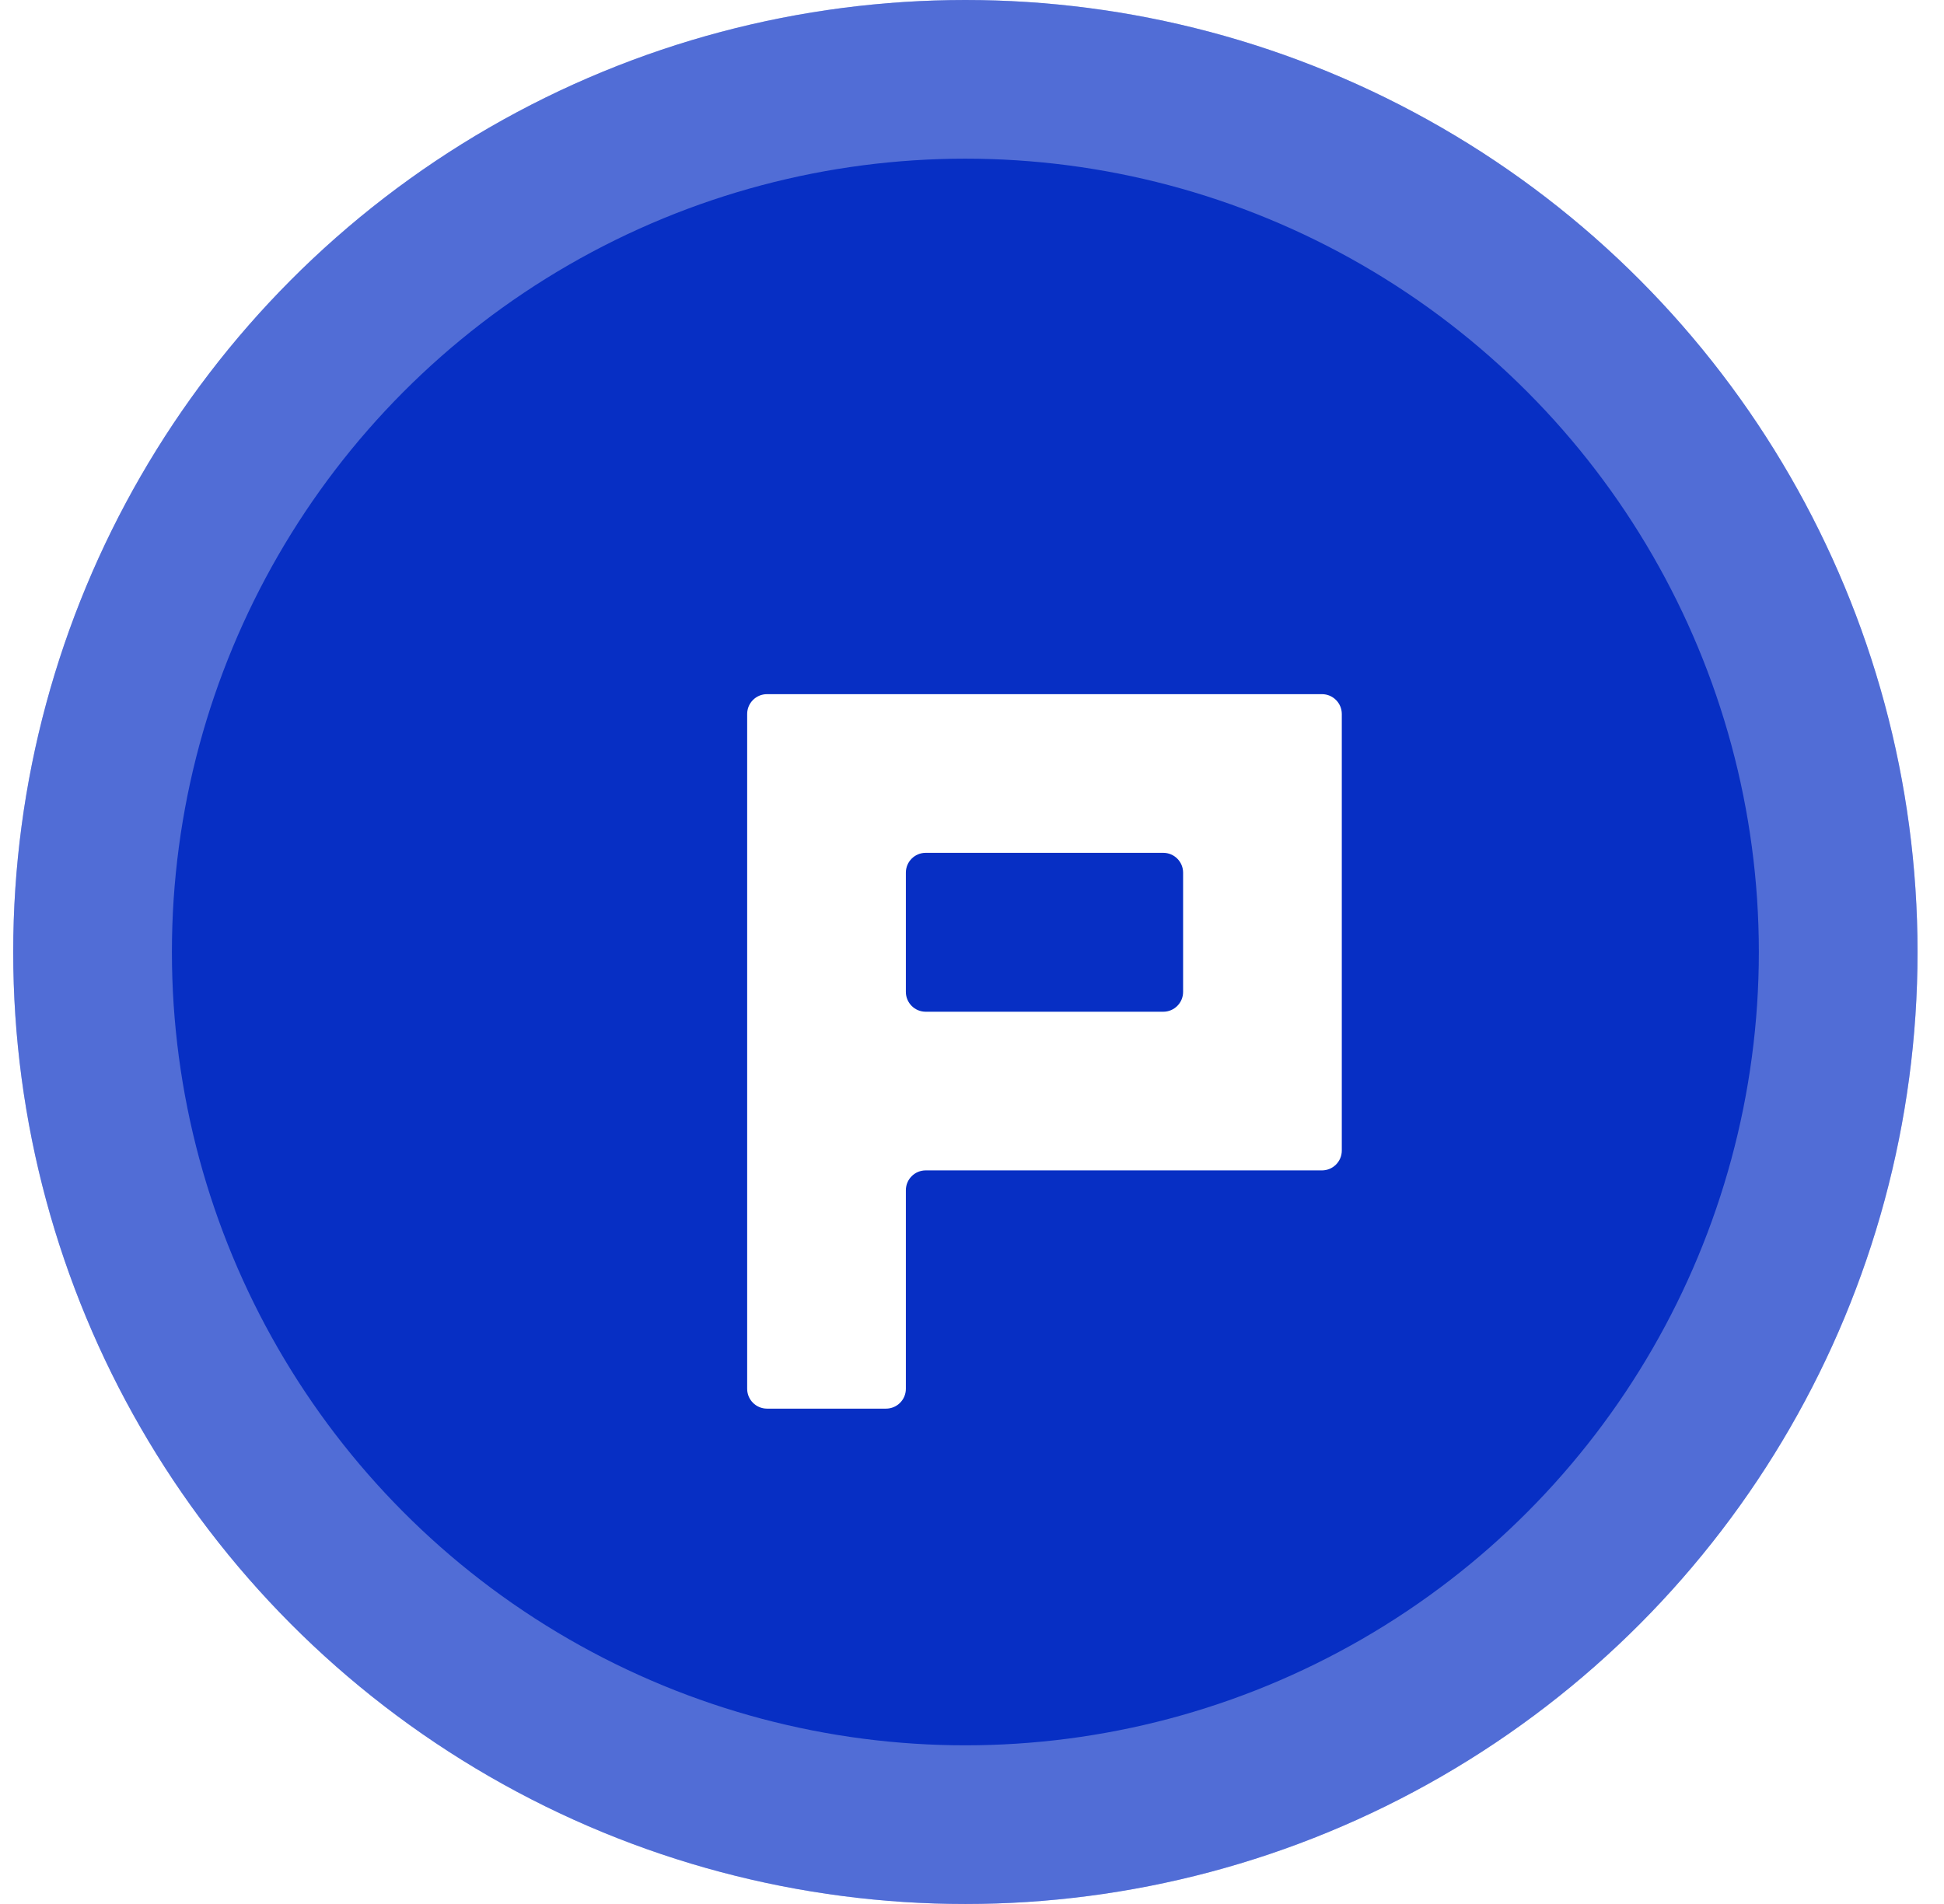 <svg width="49" height="48" viewBox="0 0 49 48" fill="none" xmlns="http://www.w3.org/2000/svg">
<circle cx="24.333" cy="24" r="22" fill="#072FC4"/>
<circle cx="24.333" cy="24" r="22" stroke="#072FC4" stroke-width="4"/>
<circle cx="24.333" cy="24" r="22" stroke="white" stroke-opacity="0.3" stroke-width="4"/>
<g filter="url(#filter0_i_513_548)">
<path d="M32.321 27.506C32.321 27.782 32.097 28.006 31.821 28.006H21.833C21.557 28.006 21.333 28.23 21.333 28.506V33.512C21.333 33.788 21.109 34.012 20.833 34.012H17.833C17.557 34.012 17.333 33.788 17.333 33.512V16.5C17.333 16.224 17.557 16 17.833 16H31.821C32.097 16 32.321 16.224 32.321 16.5V27.506ZM21.333 23.506C21.333 23.782 21.557 24.006 21.833 24.006H27.821C28.097 24.006 28.321 23.782 28.321 23.506V20.5C28.321 20.224 28.097 20 27.821 20H21.833C21.557 20 21.333 20.224 21.333 20.5V23.506Z" fill="white"/>
</g>
<defs>
<filter id="filter0_i_513_548" x="17.333" y="16" width="16.488" height="19.512" filterUnits="userSpaceOnUse" color-interpolation-filters="sRGB">
<feFlood flood-opacity="0" result="BackgroundImageFix"/>
<feBlend mode="normal" in="SourceGraphic" in2="BackgroundImageFix" result="shape"/>
<feColorMatrix in="SourceAlpha" type="matrix" values="0 0 0 0 0 0 0 0 0 0 0 0 0 0 0 0 0 0 127 0" result="hardAlpha"/>
<feOffset dx="1.5" dy="1.5"/>
<feGaussianBlur stdDeviation="0.75"/>
<feComposite in2="hardAlpha" operator="arithmetic" k2="-1" k3="1"/>
<feColorMatrix type="matrix" values="0 0 0 0 0 0 0 0 0 0 0 0 0 0 0 0 0 0 0.15 0"/>
<feBlend mode="normal" in2="shape" result="effect1_innerShadow_513_548"/>
</filter>
</defs>
</svg>
